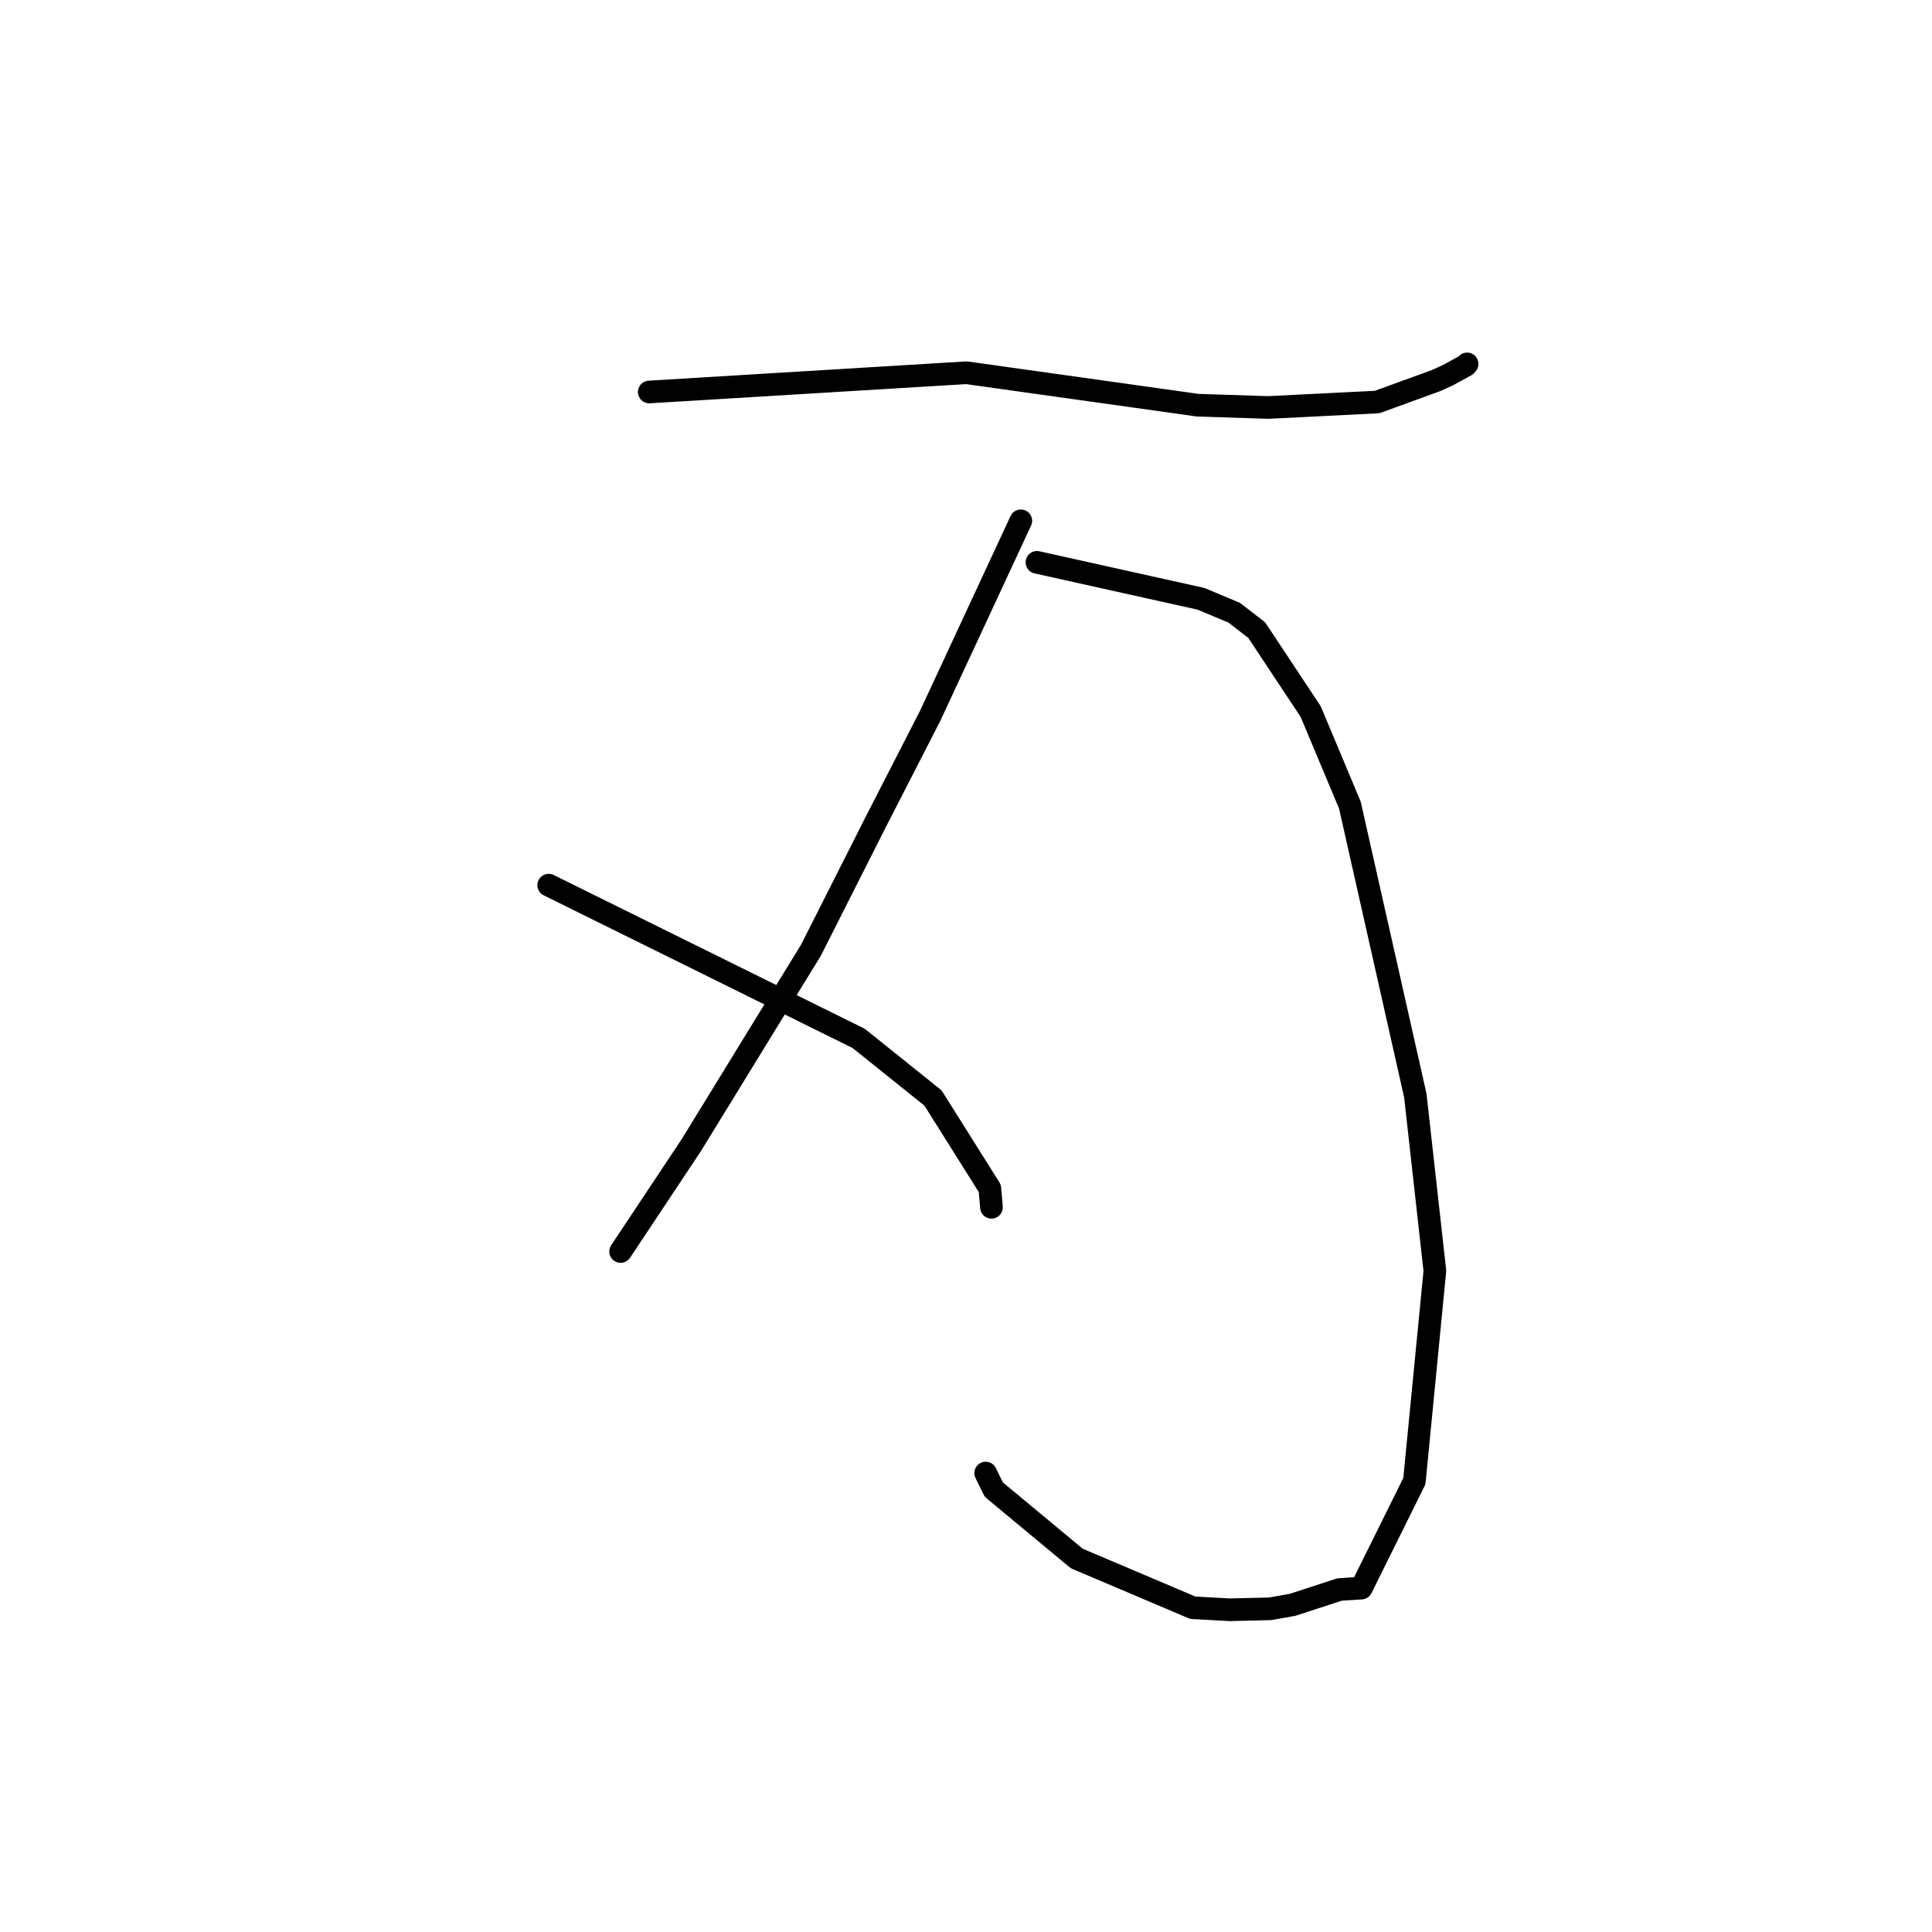 <?xml version="1.0" standalone="no"?>
    <svg width="256" height="256" xmlns="http://www.w3.org/2000/svg" version="1.1">
    <polyline stroke="black" stroke-width="3" stroke-linecap="round" fill="transparent" stroke-linejoin="round" points="86.031 51.94 107.052 50.665 128.074 49.391 150.031 52.472 158.698 53.691 168.035 53.993 182.475 53.272 190.321 50.415 191.859 49.713 194.237 48.407 194.398 48.221 " />
        <polyline stroke="black" stroke-width="3" stroke-linecap="round" fill="transparent" stroke-linejoin="round" points="137.401 74.512 148.269 76.928 159.138 79.344 163.542 81.193 166.517 83.487 173.668 94.279 178.868 106.683 187.539 145.175 190.129 168.393 187.413 196.258 180.386 210.432 177.5 210.617 171.269 212.649 168.285 213.176 162.919 213.302 158.055 213.035 142.68 206.51 131.683 197.377 130.608 195.188 " />
        <polyline stroke="black" stroke-width="3" stroke-linecap="round" fill="transparent" stroke-linejoin="round" points="135.263 69.011 129.263 81.92 123.262 94.829 116.04 108.918 107.457 125.904 91.604 151.734 83.086 164.549 82.234 165.83 " />
        <polyline stroke="black" stroke-width="3" stroke-linecap="round" fill="transparent" stroke-linejoin="round" points="72.705 117.289 93.242 127.441 113.779 137.593 123.63 145.494 131.158 157.469 131.374 159.974 " />
        </svg>